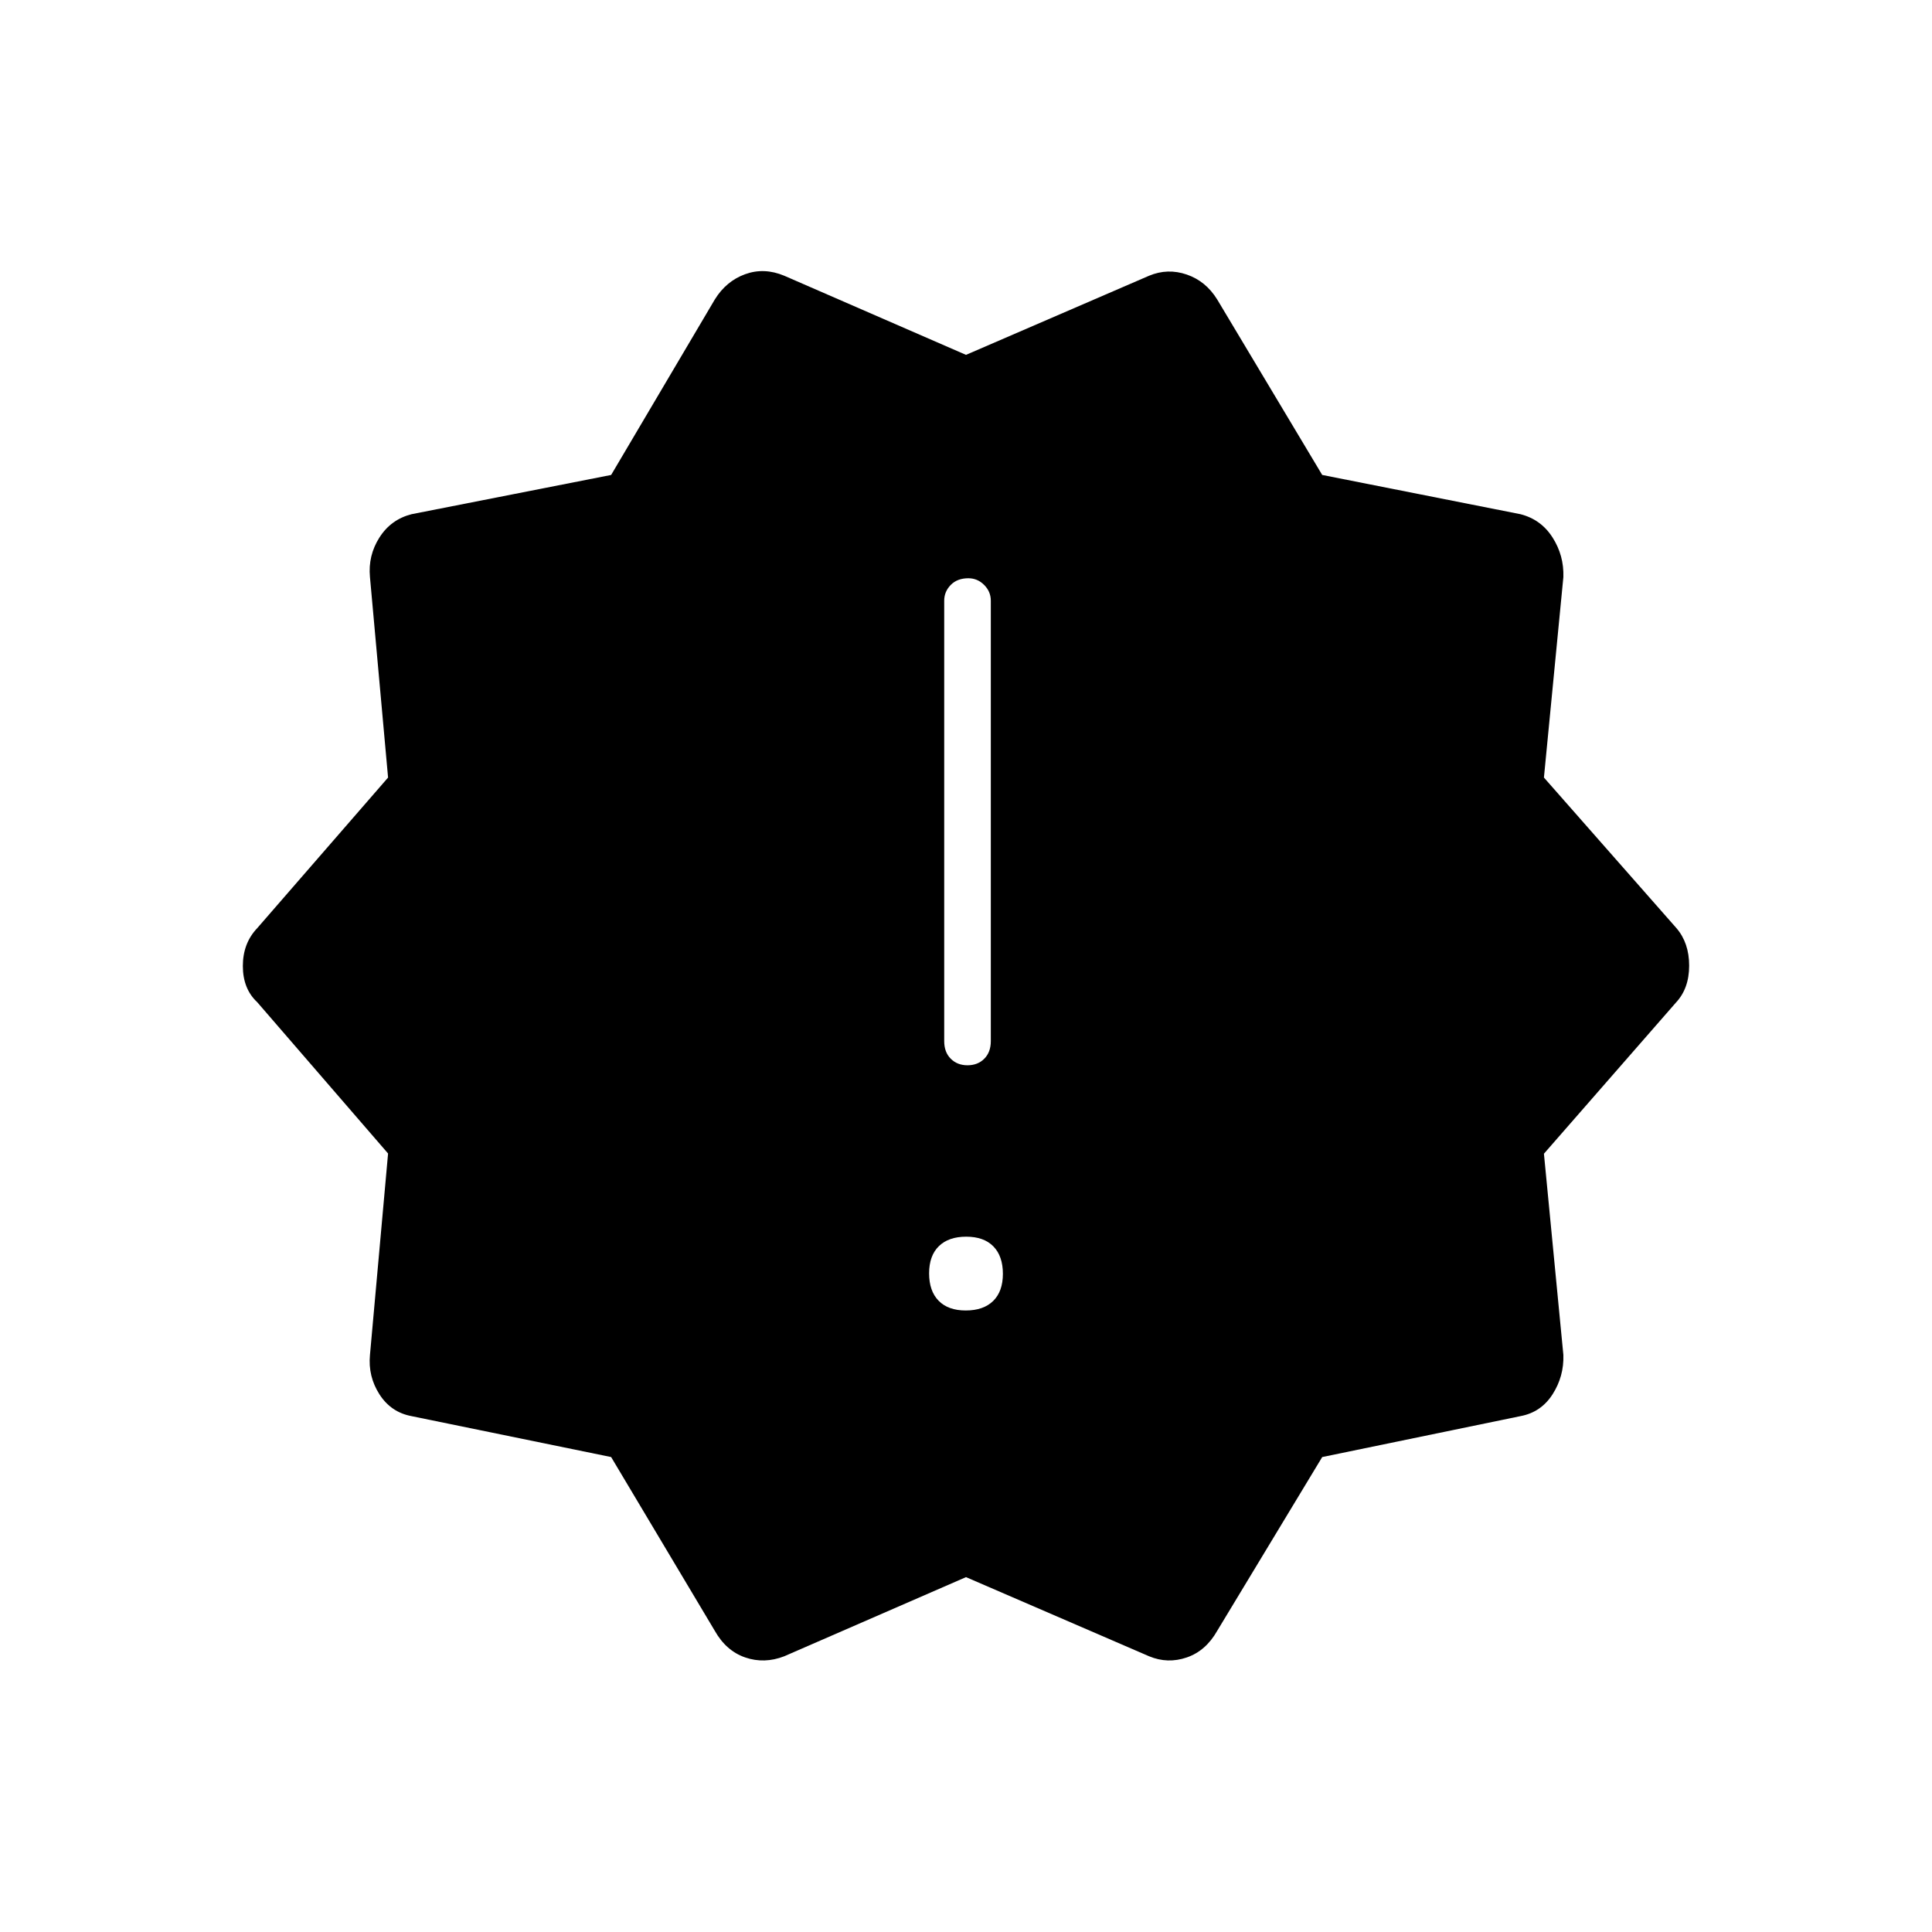 <svg xmlns="http://www.w3.org/2000/svg" height="40" viewBox="0 -960 960 960" width="40"><path d="M355.17-149.67 303.67-236l-99.17-20.33q-10.23-1.91-15.95-10.83-5.72-8.93-4.72-19.56l9-100.11-65-75.17q-7.16-6.66-7.16-18 0-11.33 7.16-18.83l65-74.81-9-99.64q-1-10.68 4.71-19.64 5.7-8.96 15.96-11.58l99.17-19.5 51.5-87.17q5.66-9.16 15.08-12.58t19.42.75L480-783.67 571-823q9.22-3.83 18.69-.58 9.48 3.25 15.14 12.41L657-724l98.5 19.5q10.26 2.62 15.96 11.58 5.71 8.96 5.37 19.64l-9.66 99.64L833-498.83q6.33 7.33 6.33 18.66 0 11.34-6.56 18.34l-65.6 75.1 9.66 100.01q.34 10.63-5.38 19.56-5.72 8.92-15.95 10.83L657-236l-52.17 86.33q-5.66 10-15.14 13.25-9.47 3.25-18.69-.58l-91-39.33L389.67-137q-9.89 3.83-19.36.58-9.48-3.25-15.14-13.25Zm124.72-159.16q8.78 0 13.61-4.73t4.83-13.5q0-8.77-4.72-13.61-4.73-4.83-13.5-4.83-8.78 0-13.61 4.73t-4.83 13.5q0 8.77 4.72 13.6 4.73 4.84 13.5 4.84Zm.86-121.84q5.08 0 8.33-3.25t3.25-8.75V-661.5q0-4.54-3.31-7.85-3.31-3.32-7.85-3.32-5.5 0-8.75 3.32-3.25 3.31-3.25 7.85v218.83q0 5.5 3.25 8.75t8.33 3.25Z"/></svg>